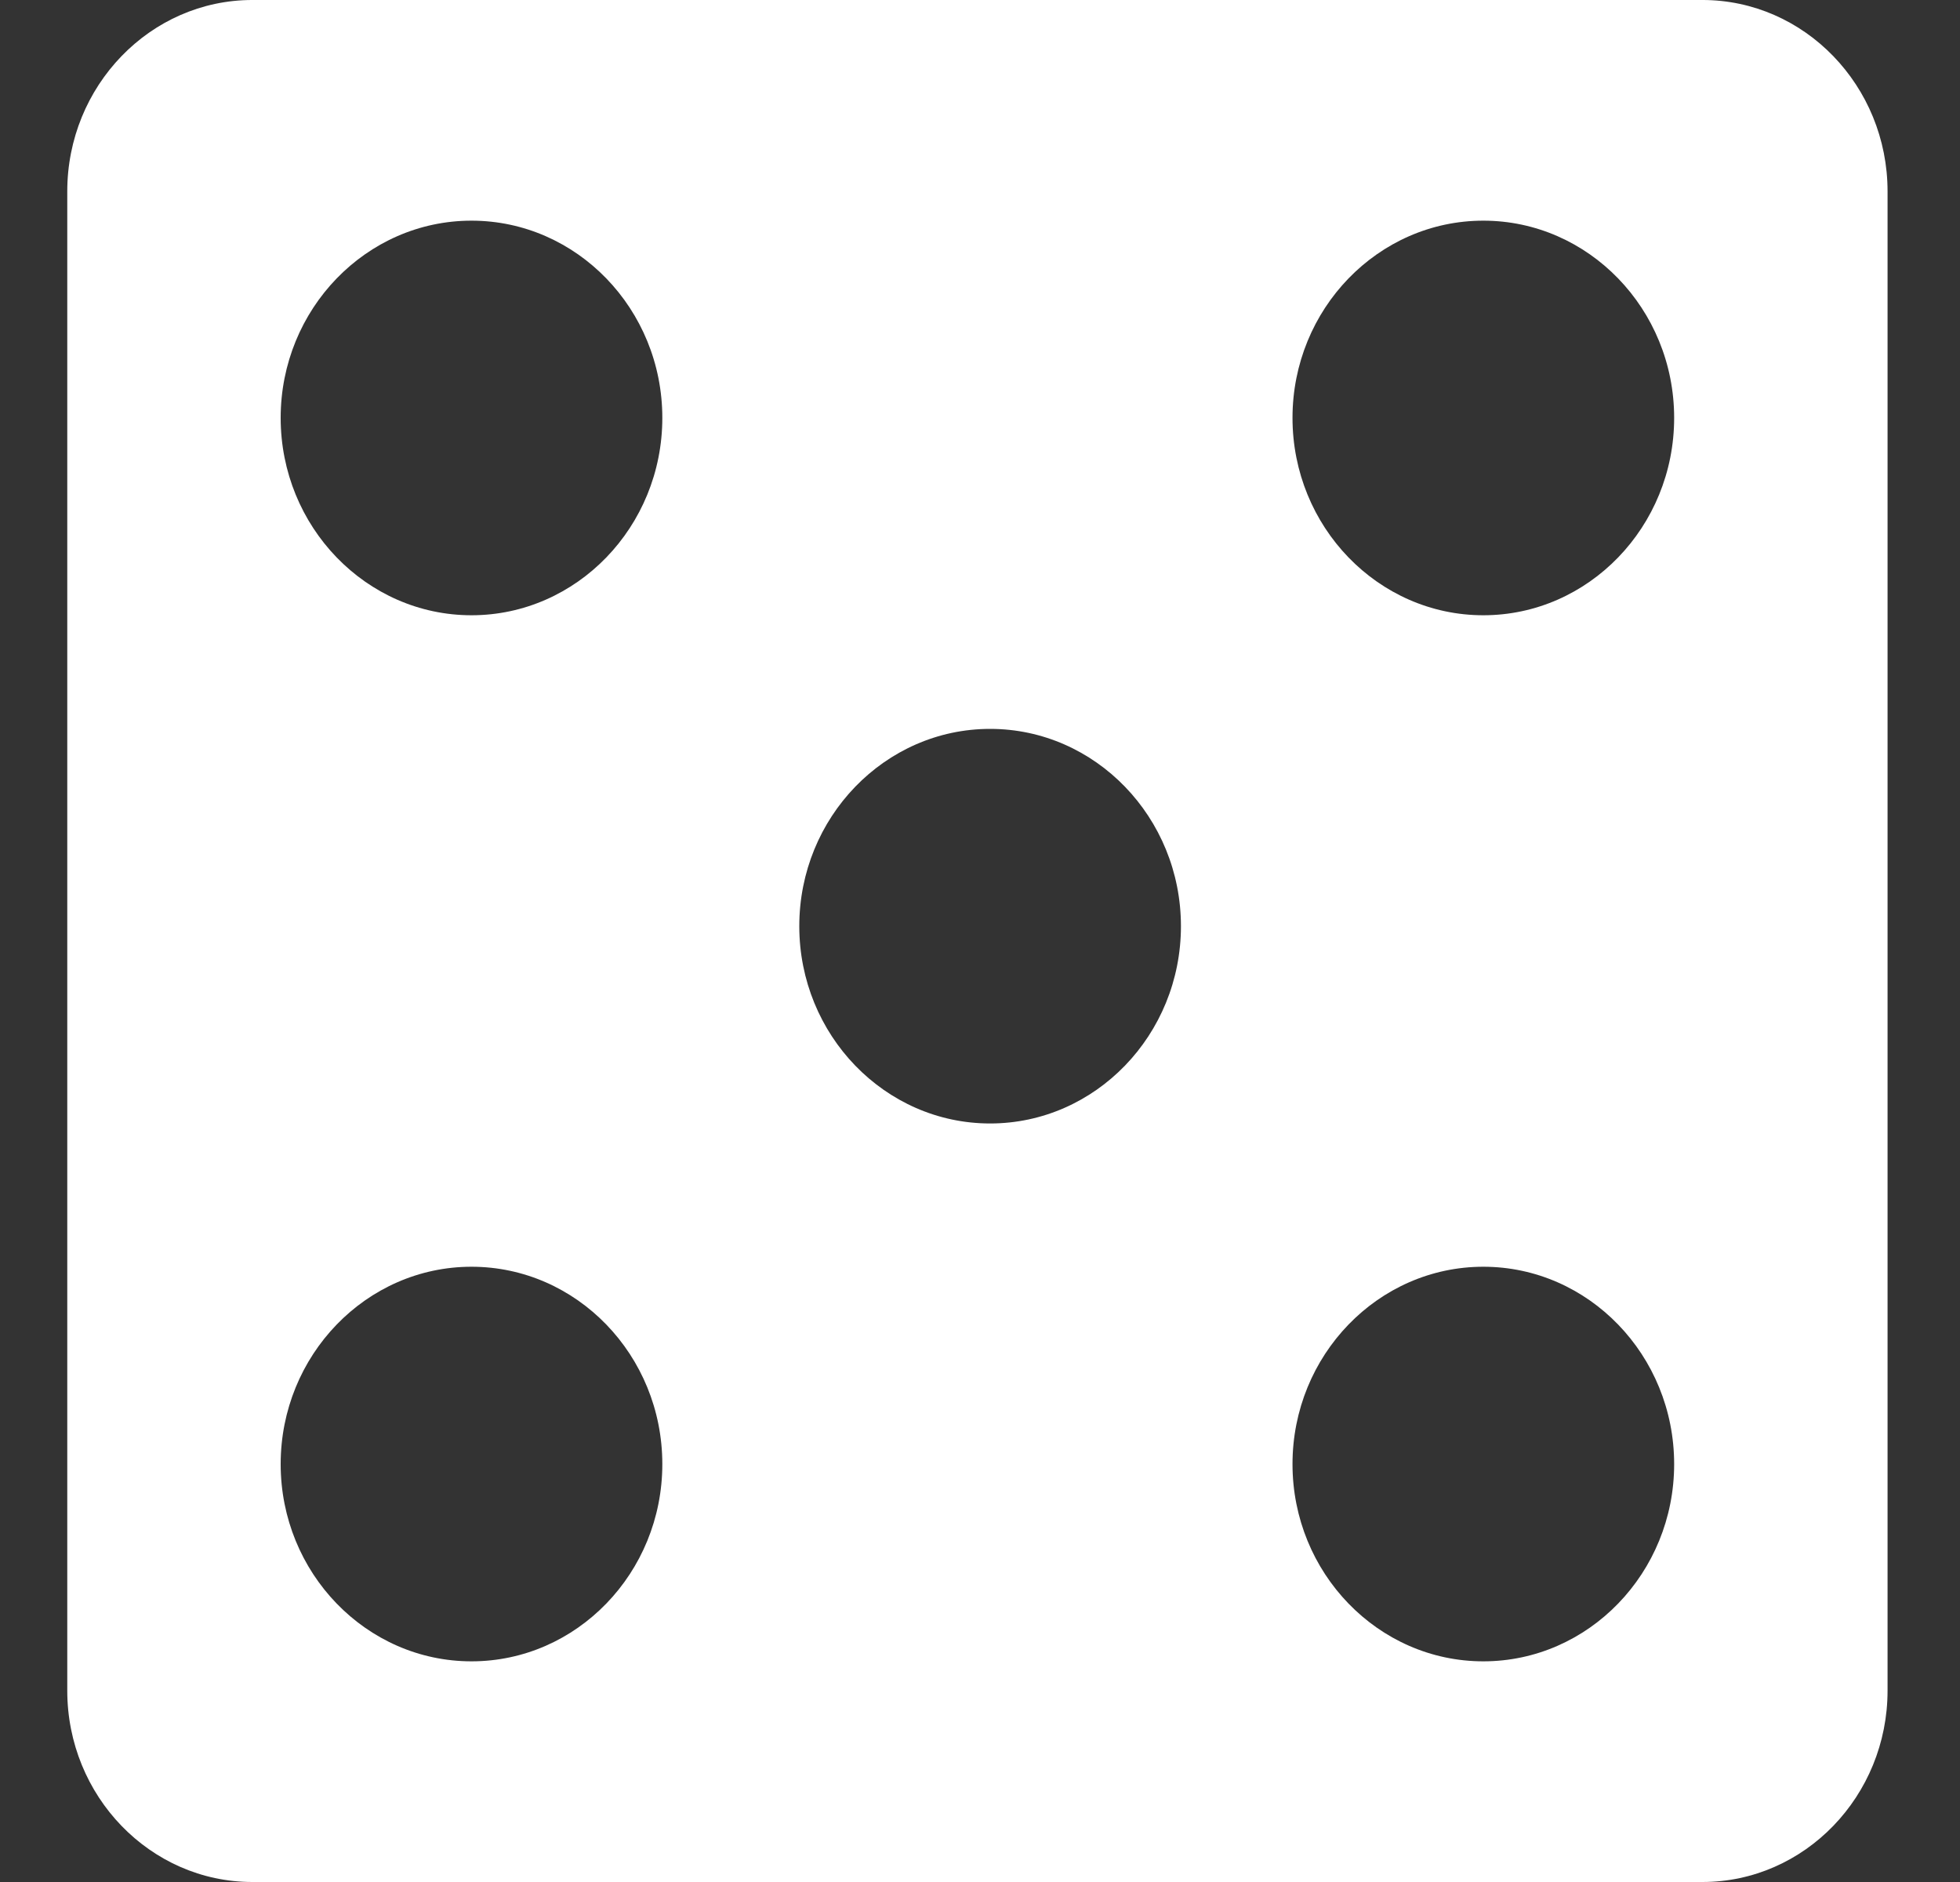 <svg width="25" height="24" viewBox="0 0 25 24" fill="none" xmlns="http://www.w3.org/2000/svg">
<rect x="0" y="0" width="25" height="24" fill="#333333" stroke="none"/>
<path d="M24.076 21.559V2.441C24.076 1.095 23.017 -6.10352e-05 21.715 -6.10352e-05H3.219C1.917 -6.10352e-05 0.858 1.095 0.858 2.441V21.559C0.858 22.905 1.917 24 3.219 24H21.715C23.017 24 24.076 22.905 24.076 21.559ZM6.014 21.186C4.672 21.186 3.58 20.058 3.58 18.671C3.58 17.283 4.672 16.154 6.014 16.154C7.356 16.154 8.448 17.283 8.448 18.671C8.448 20.058 7.356 21.186 6.014 21.186ZM6.014 7.846C4.672 7.846 3.58 6.717 3.58 5.329C3.58 3.942 4.672 2.814 6.014 2.814C7.356 2.814 8.448 3.942 8.448 5.329C8.448 6.717 7.356 7.846 6.014 7.846ZM12.629 14.327C11.287 14.327 10.195 13.198 10.195 11.811C10.195 10.424 11.287 9.295 12.629 9.295C13.971 9.295 15.063 10.424 15.063 11.811C15.063 13.198 13.971 14.327 12.629 14.327ZM18.92 21.186C17.578 21.186 16.486 20.058 16.486 18.671C16.486 17.283 17.578 16.154 18.92 16.154C20.262 16.154 21.354 17.283 21.354 18.671C21.354 20.058 20.262 21.186 18.92 21.186ZM18.92 7.846C17.578 7.846 16.486 6.717 16.486 5.329C16.486 3.942 17.578 2.814 18.92 2.814C20.262 2.814 21.354 3.942 21.354 5.329C21.354 6.717 20.262 7.846 18.92 7.846Z" fill="white"/>
</svg>
